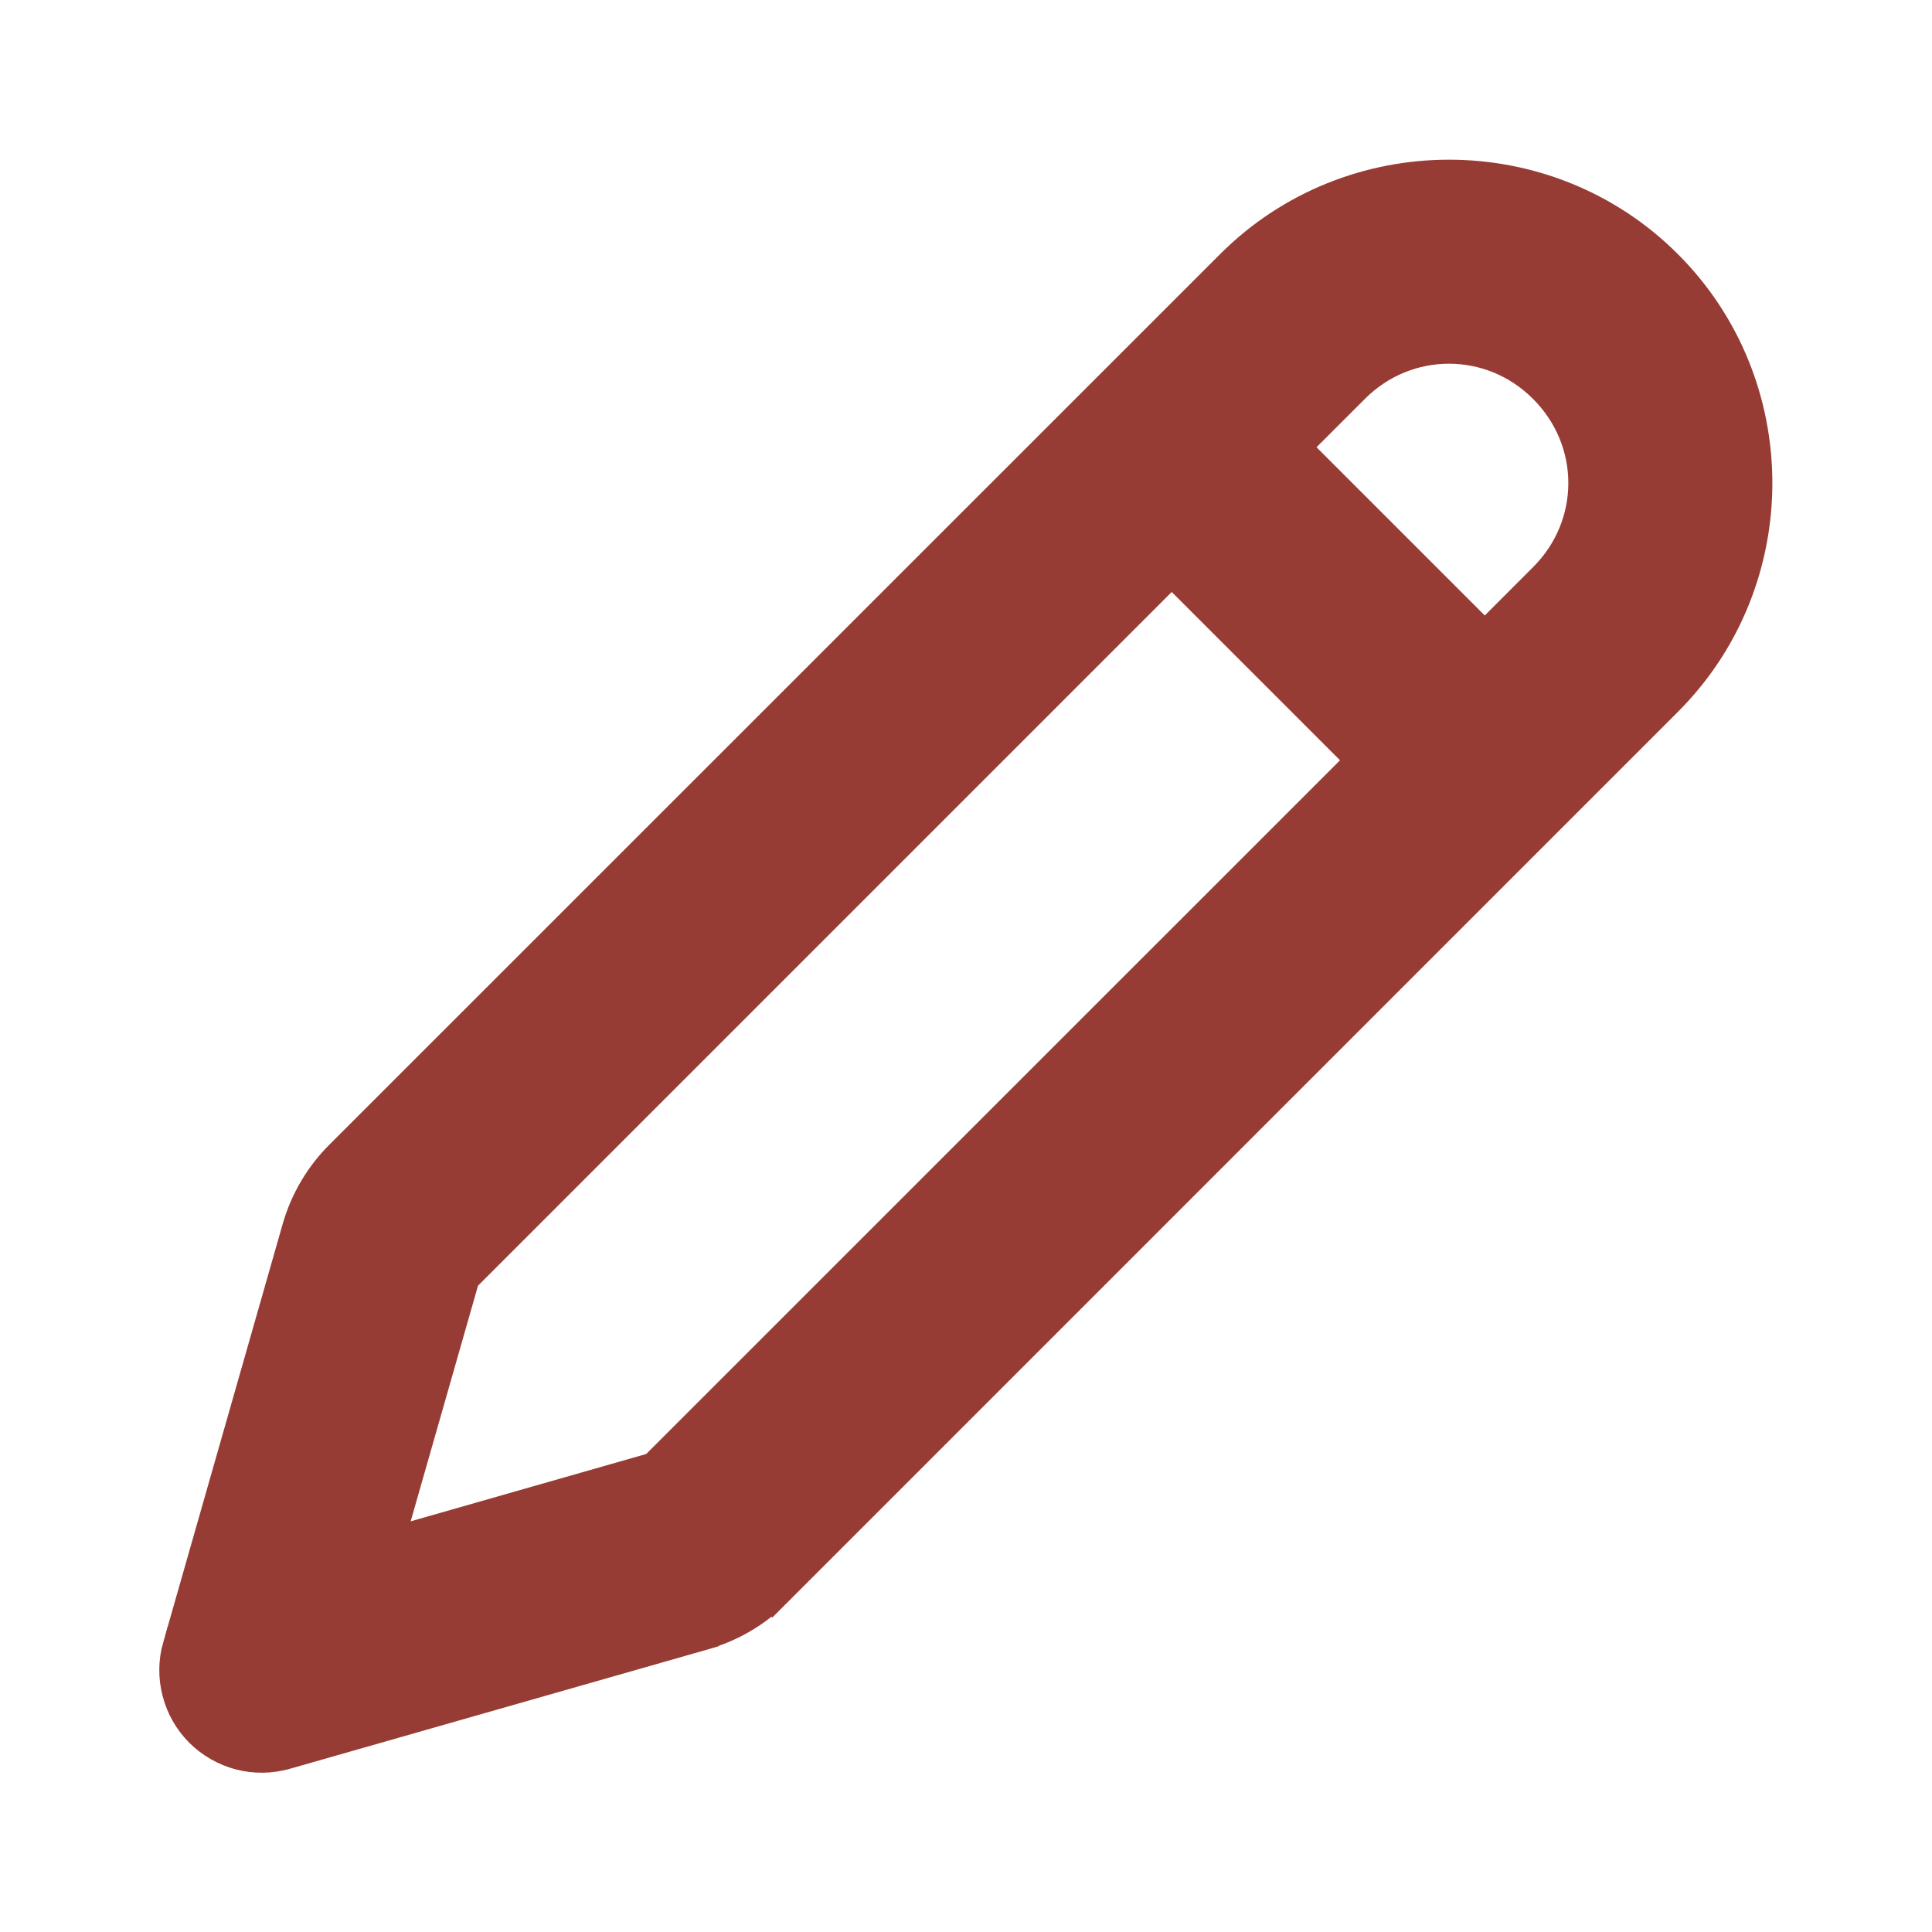 <svg width="23" height="23" viewBox="0 0 23 23" fill="none" xmlns="http://www.w3.org/2000/svg">
<path d="M4.095 13.807L4.095 13.807C3.864 14.038 3.695 14.326 3.605 14.642L2.184 19.619L2.183 19.619C2.136 19.785 2.134 19.961 2.178 20.128C2.221 20.295 2.308 20.448 2.43 20.57C2.552 20.692 2.705 20.779 2.872 20.823C3.039 20.866 3.214 20.864 3.38 20.817L3.381 20.817L8.36 19.395L8.422 19.377L8.425 19.374C8.713 19.281 8.977 19.121 9.193 18.904L9.016 18.728L9.193 18.904L19.798 8.298C21.2 6.897 21.2 4.603 19.798 3.202C19.097 2.501 18.173 2.151 17.25 2.151C16.327 2.151 15.403 2.501 14.702 3.202C14.702 3.202 14.702 3.202 14.702 3.202L4.095 13.807ZM18.427 4.572L18.427 4.572C19.085 5.229 19.085 6.272 18.428 6.928L17.676 7.681L15.319 5.324L16.072 4.572L16.072 4.572C16.4 4.243 16.825 4.08 17.25 4.08C17.674 4.08 18.099 4.243 18.427 4.572ZM7.824 17.532L4.525 18.475L5.468 15.175L13.949 6.694L16.306 9.051L7.824 17.532Z" fill="#973C34" stroke="#973C34" stroke-width="0.5"/>
</svg>

